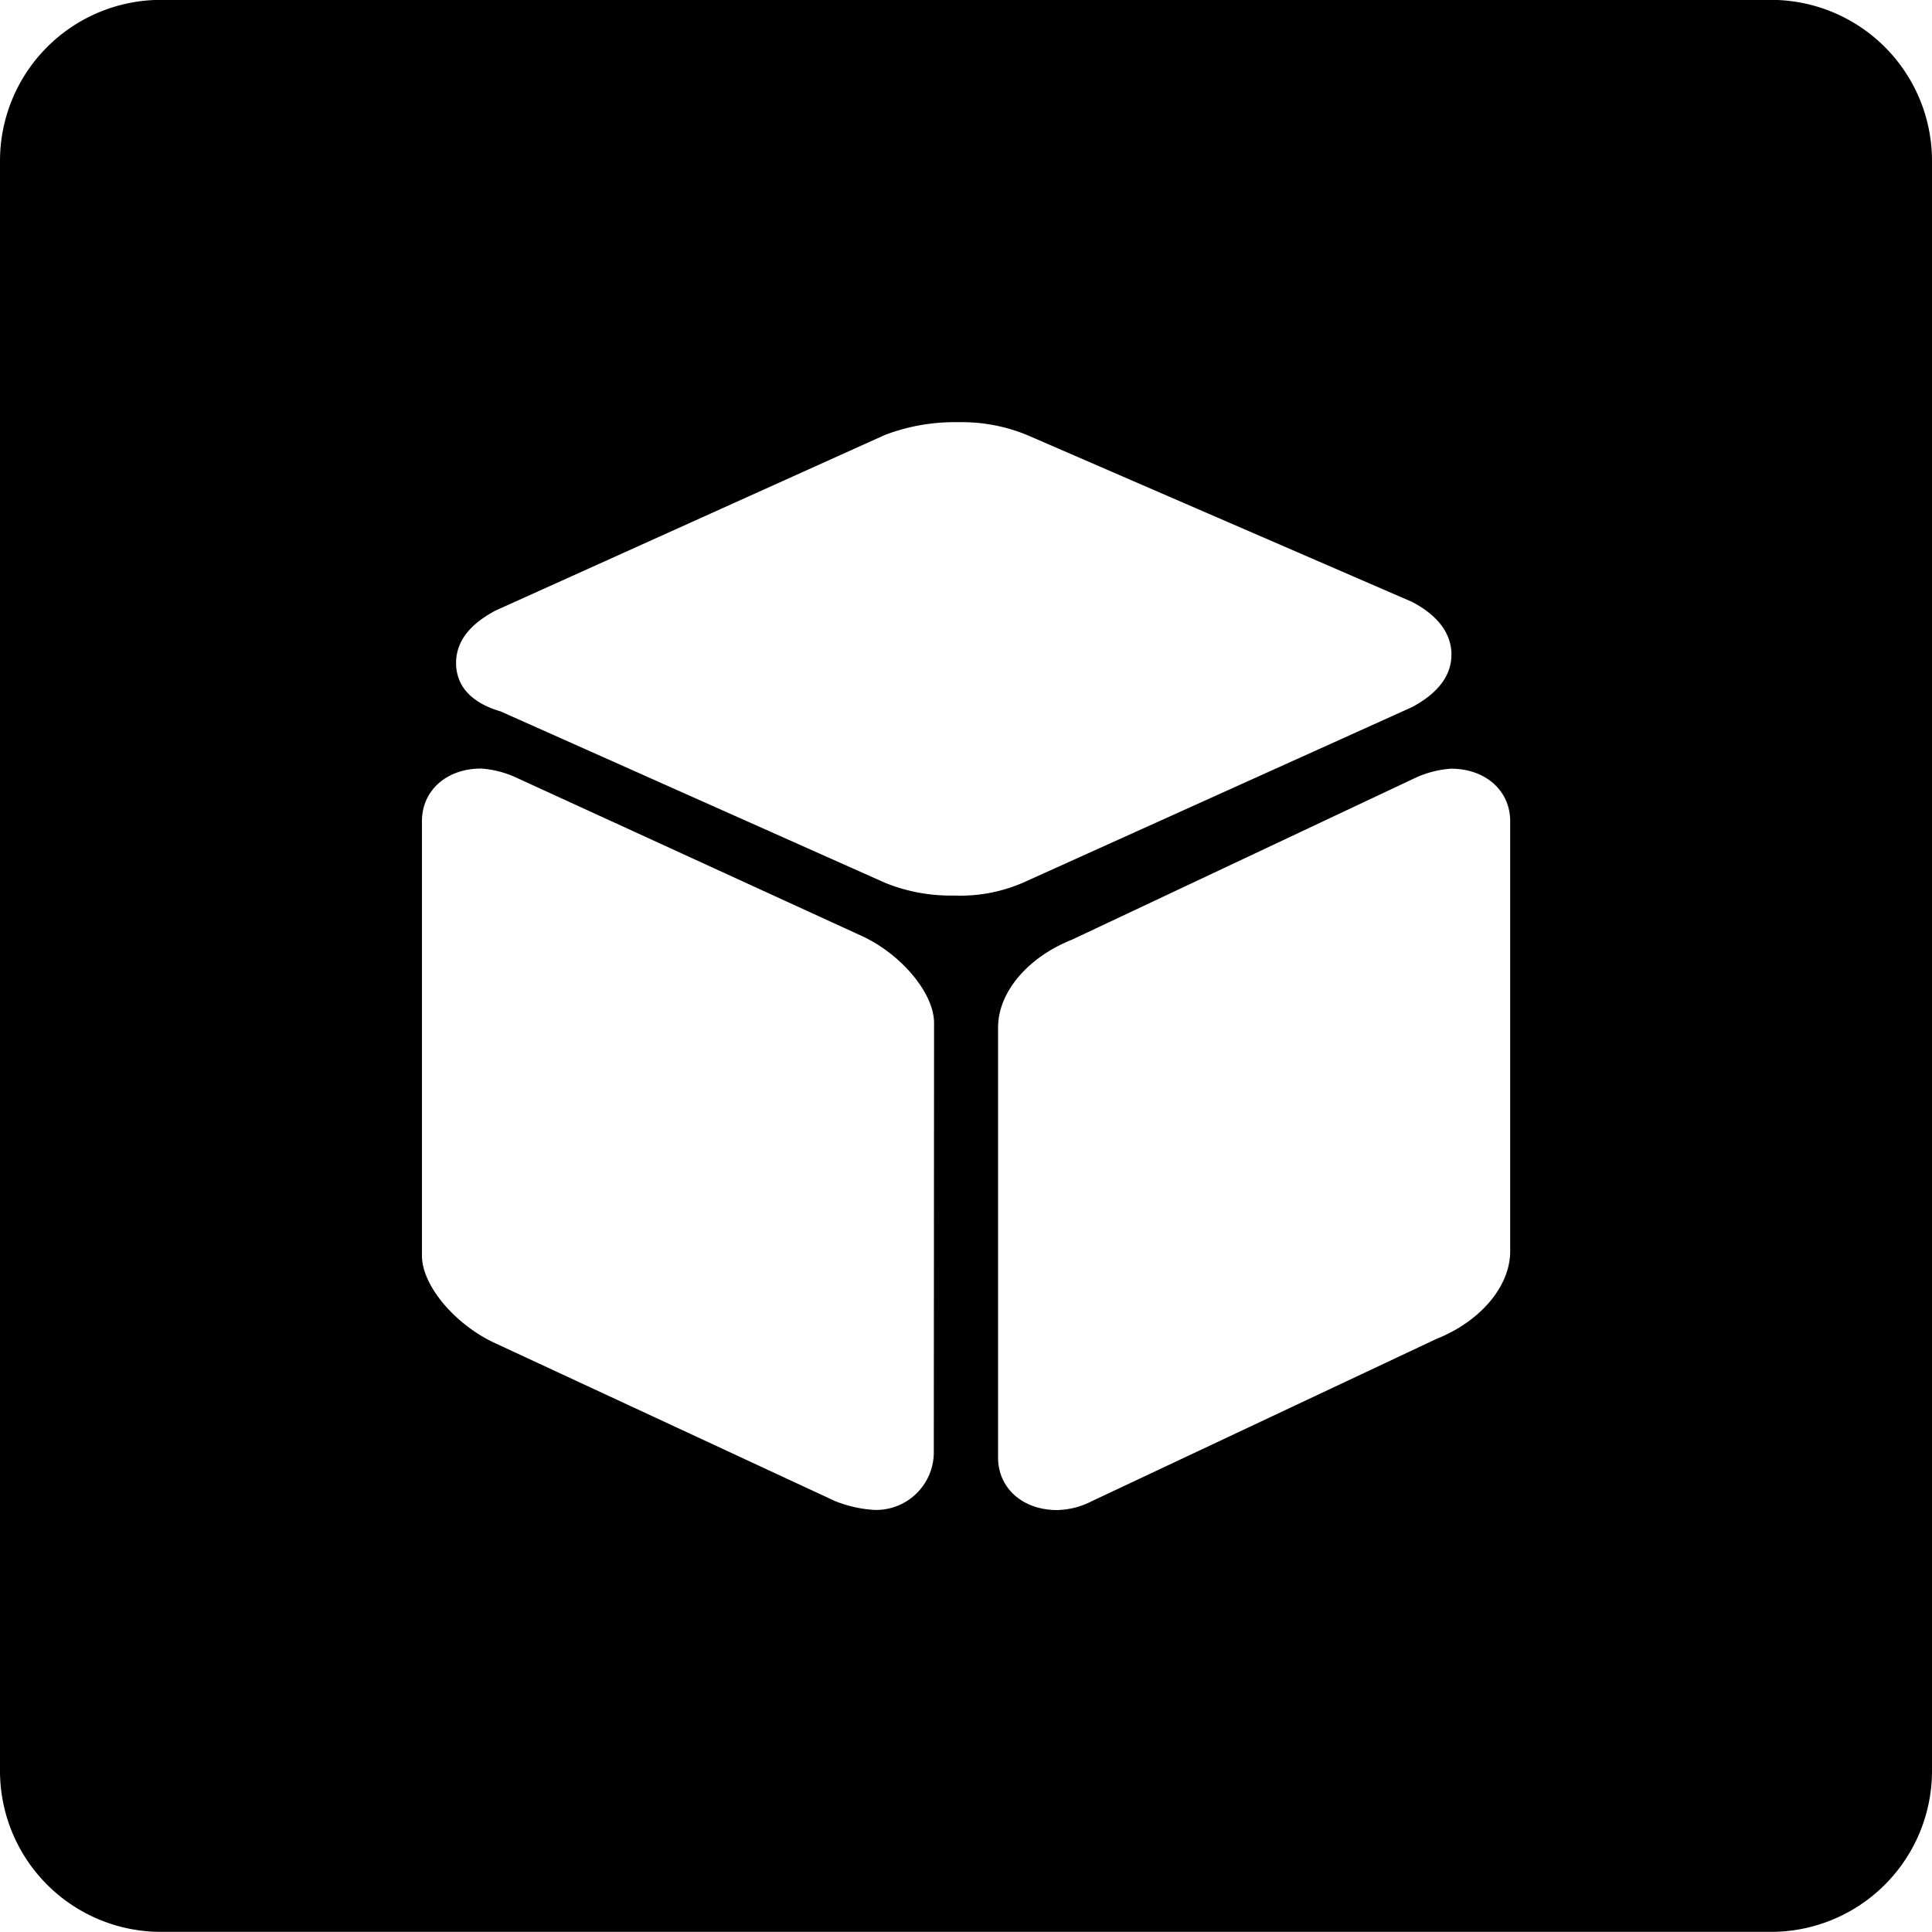 <svg id="图层_1" data-name="图层 1" xmlns="http://www.w3.org/2000/svg" viewBox="0 0 150 150"><defs><style></style></defs><title>产品icon</title><path class="cls-1" d="M43.87-164h-125a12.5,12.5,0,0,0-12.5,12.5v125A12.5,12.5,0,0,0-81.13-14h125a12.5,12.5,0,0,0,12.5-12.5v-125A12.5,12.5,0,0,0,43.87-164Zm-65,112.81a4.48,4.48,0,0,1-4.59,4.43h0a9.65,9.65,0,0,1-3.06-.68L-55.13-59.68c-3.06-1.38-5.74-4.44-5.74-6.82v-33.73c0-2.39,1.91-4.09,4.6-4.09a7.79,7.79,0,0,1,2.67.68l26.75,12.26c3.07,1.36,5.74,4.43,5.74,6.82Zm-3.83-44.28-29.81-13.29c-2.3-.67-3.45-2-3.45-3.75s1.15-3.06,3.07-4.08l30.2-13.62a15.17,15.17,0,0,1,5.72-1,13.26,13.26,0,0,1,5.35,1L16-117.26c1.91,1,3.06,2.38,3.06,4.09s-1.15,3.06-3.06,4.08l-30.2,13.63a12.23,12.23,0,0,1-5.35,1h0A13.54,13.54,0,0,1-24.94-95.46ZM23.62-66.84c0,2.72-2.3,5.44-5.74,6.81L-8.88-47.43a6.12,6.12,0,0,1-2.68.68h0c-2.67,0-4.58-1.7-4.58-4.08V-84.22c0-2.72,2.29-5.44,5.73-6.81l26.76-12.61a8,8,0,0,1,2.67-.67c2.68,0,4.6,1.7,4.6,4.08Z" transform="translate(93.63 163.99)"/></svg>
